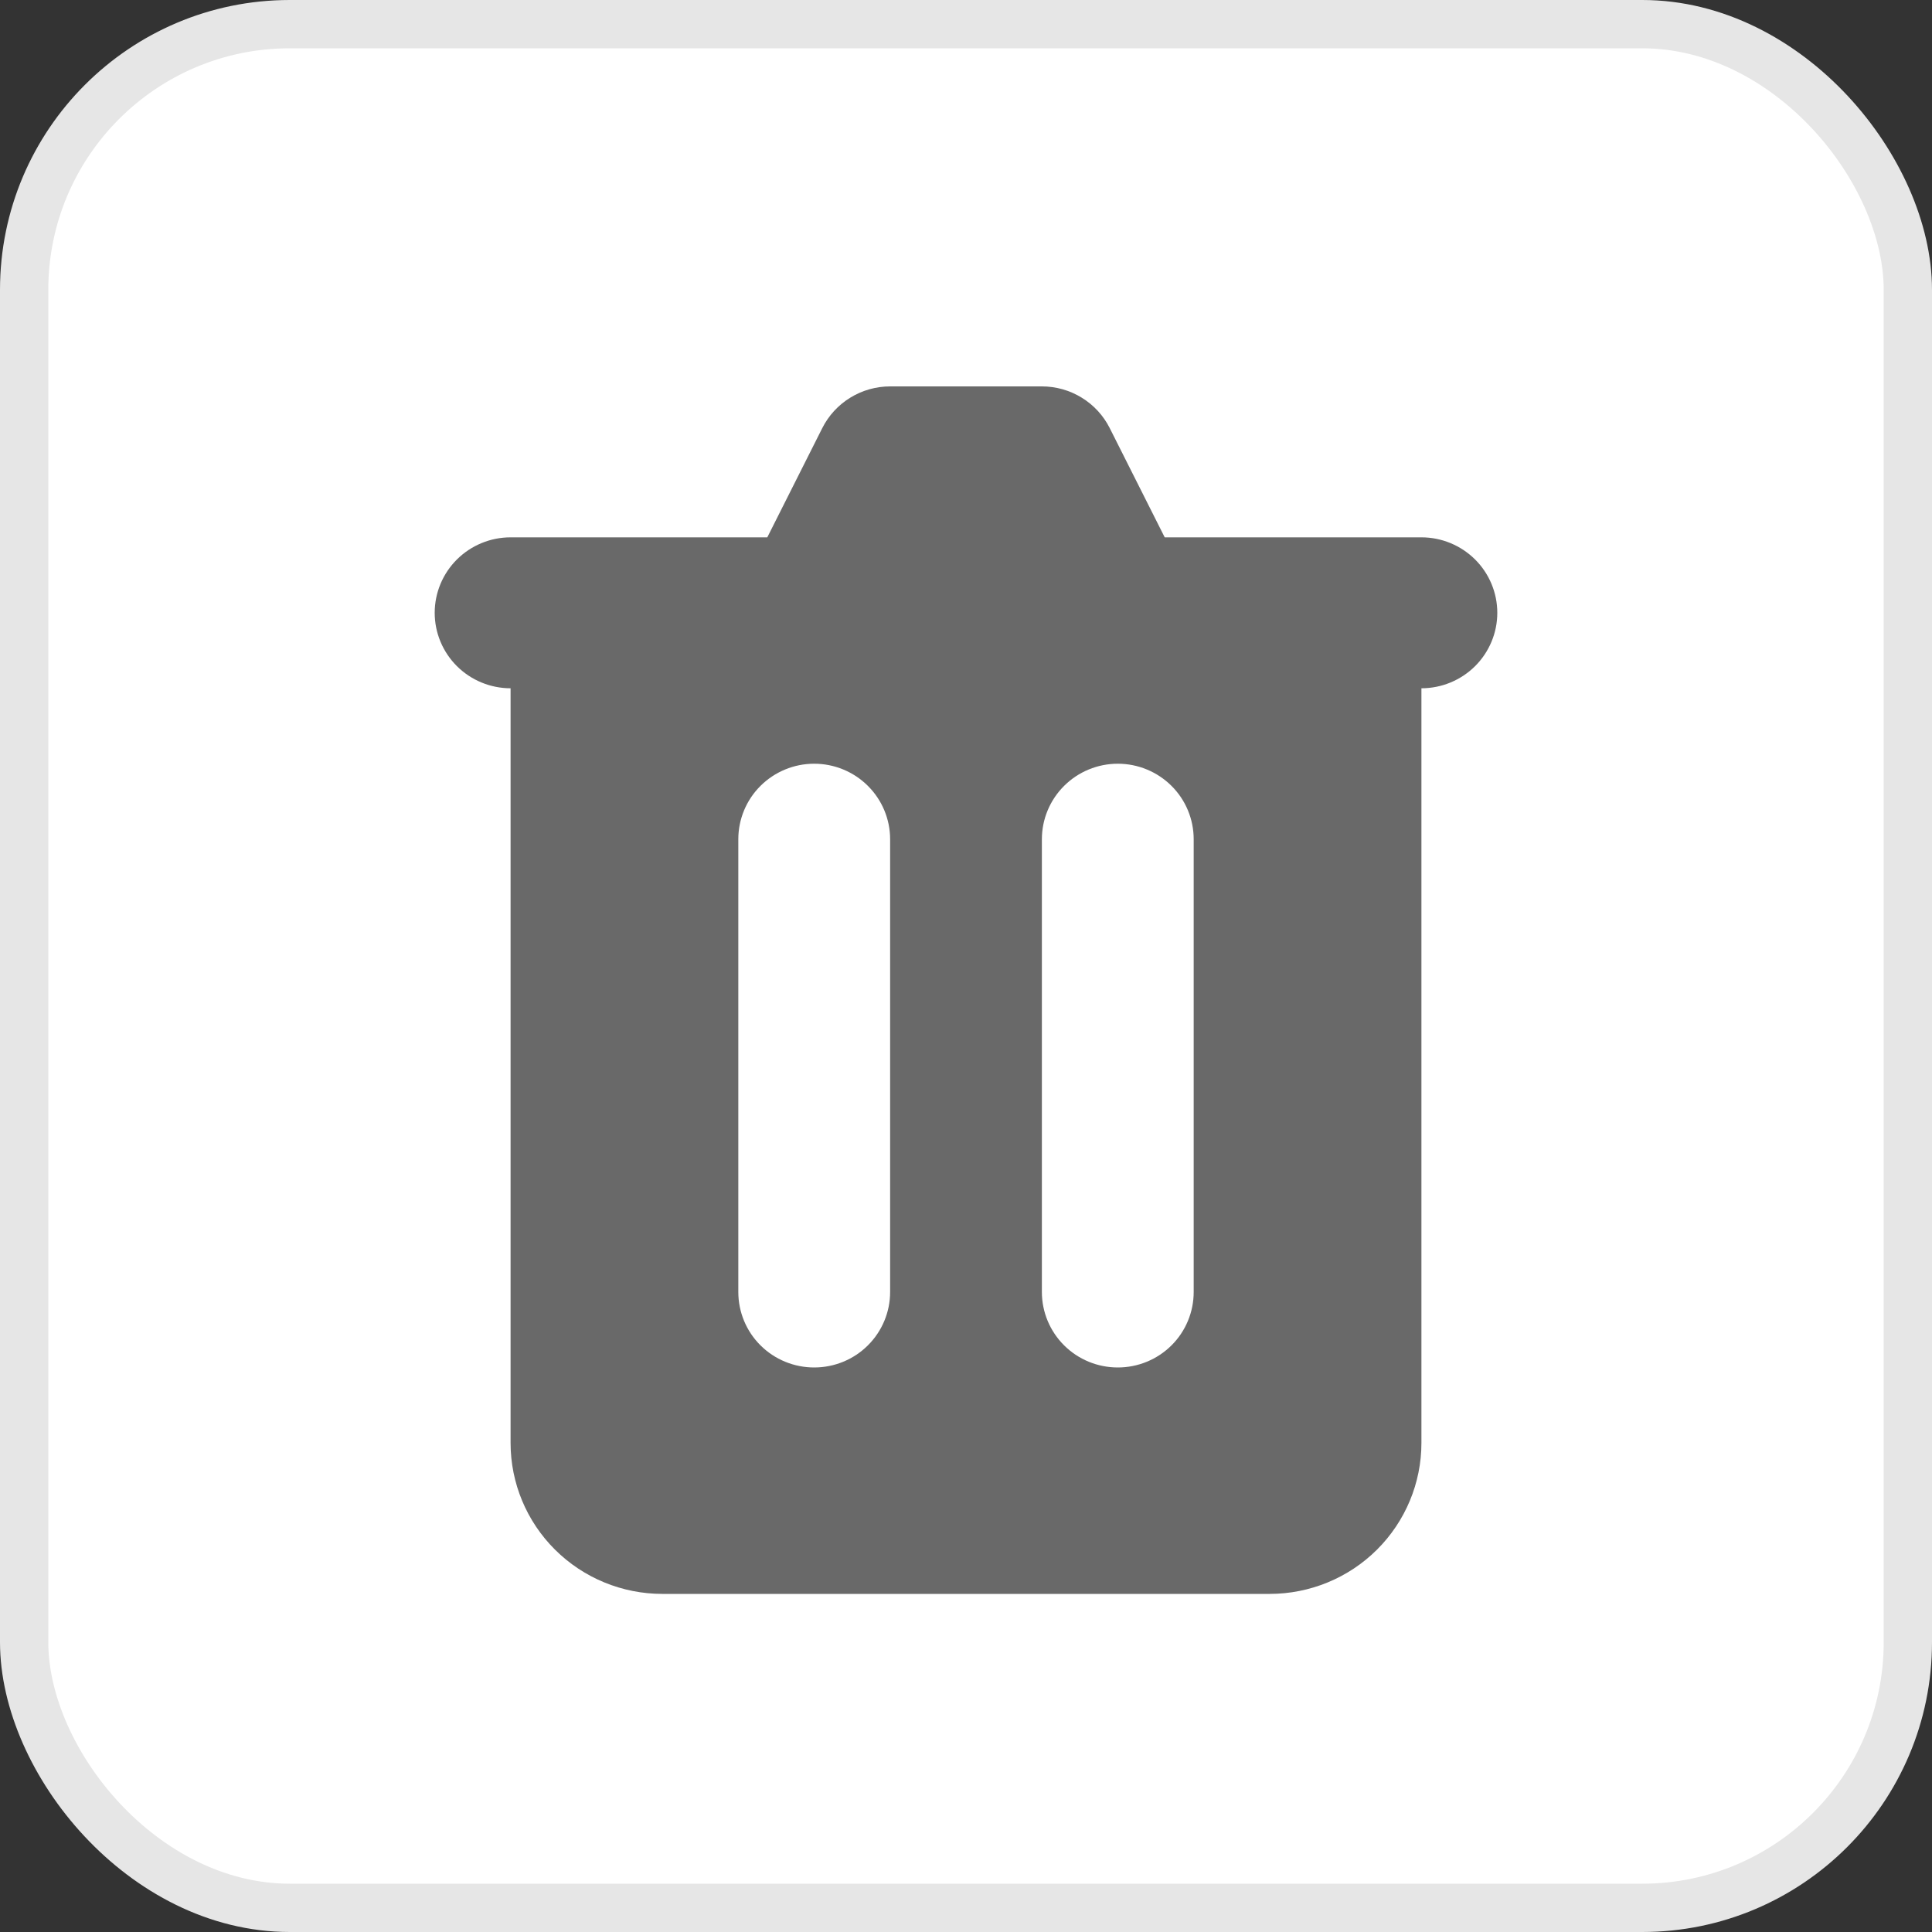 <svg width="40" height="40" viewBox="0 0 40 40" fill="none" xmlns="http://www.w3.org/2000/svg">
<rect x="0" y="0" width="40" height="40" fill="#333333" stroke="none"/>
<rect x="0.5" y="0.5" width="39" height="39" rx="5.5" fill="white" stroke="#E6E6E6"/>
<path fill-rule="evenodd" clip-rule="evenodd" d="M18.429 8C18.137 8 17.851 8.081 17.603 8.234C17.355 8.386 17.154 8.605 17.024 8.864L15.886 11.125H10.571C10.155 11.125 9.755 11.29 9.46 11.583C9.166 11.876 9 12.273 9 12.688C9 13.102 9.166 13.499 9.46 13.792C9.755 14.085 10.155 14.25 10.571 14.25V29.875C10.571 30.704 10.902 31.499 11.492 32.085C12.081 32.671 12.881 33 13.714 33H26.286C27.119 33 27.919 32.671 28.508 32.085C29.097 31.499 29.429 30.704 29.429 29.875V14.25C29.845 14.25 30.245 14.085 30.54 13.792C30.834 13.499 31 13.102 31 12.688C31 12.273 30.834 11.876 30.54 11.583C30.245 11.29 29.845 11.125 29.429 11.125H24.114L22.976 8.864C22.846 8.605 22.645 8.386 22.397 8.234C22.149 8.081 21.863 8 21.571 8H18.429ZM15.286 17.375C15.286 16.961 15.451 16.563 15.746 16.27C16.041 15.977 16.44 15.812 16.857 15.812C17.274 15.812 17.674 15.977 17.968 16.27C18.263 16.563 18.429 16.961 18.429 17.375V26.75C18.429 27.164 18.263 27.562 17.968 27.855C17.674 28.148 17.274 28.312 16.857 28.312C16.44 28.312 16.041 28.148 15.746 27.855C15.451 27.562 15.286 27.164 15.286 26.75V17.375ZM23.143 15.812C22.726 15.812 22.326 15.977 22.032 16.27C21.737 16.563 21.571 16.961 21.571 17.375V26.75C21.571 27.164 21.737 27.562 22.032 27.855C22.326 28.148 22.726 28.312 23.143 28.312C23.56 28.312 23.959 28.148 24.254 27.855C24.549 27.562 24.714 27.164 24.714 26.75V17.375C24.714 16.961 24.549 16.563 24.254 16.27C23.959 15.977 23.56 15.812 23.143 15.812Z" fill="#696969"/>
</svg>
